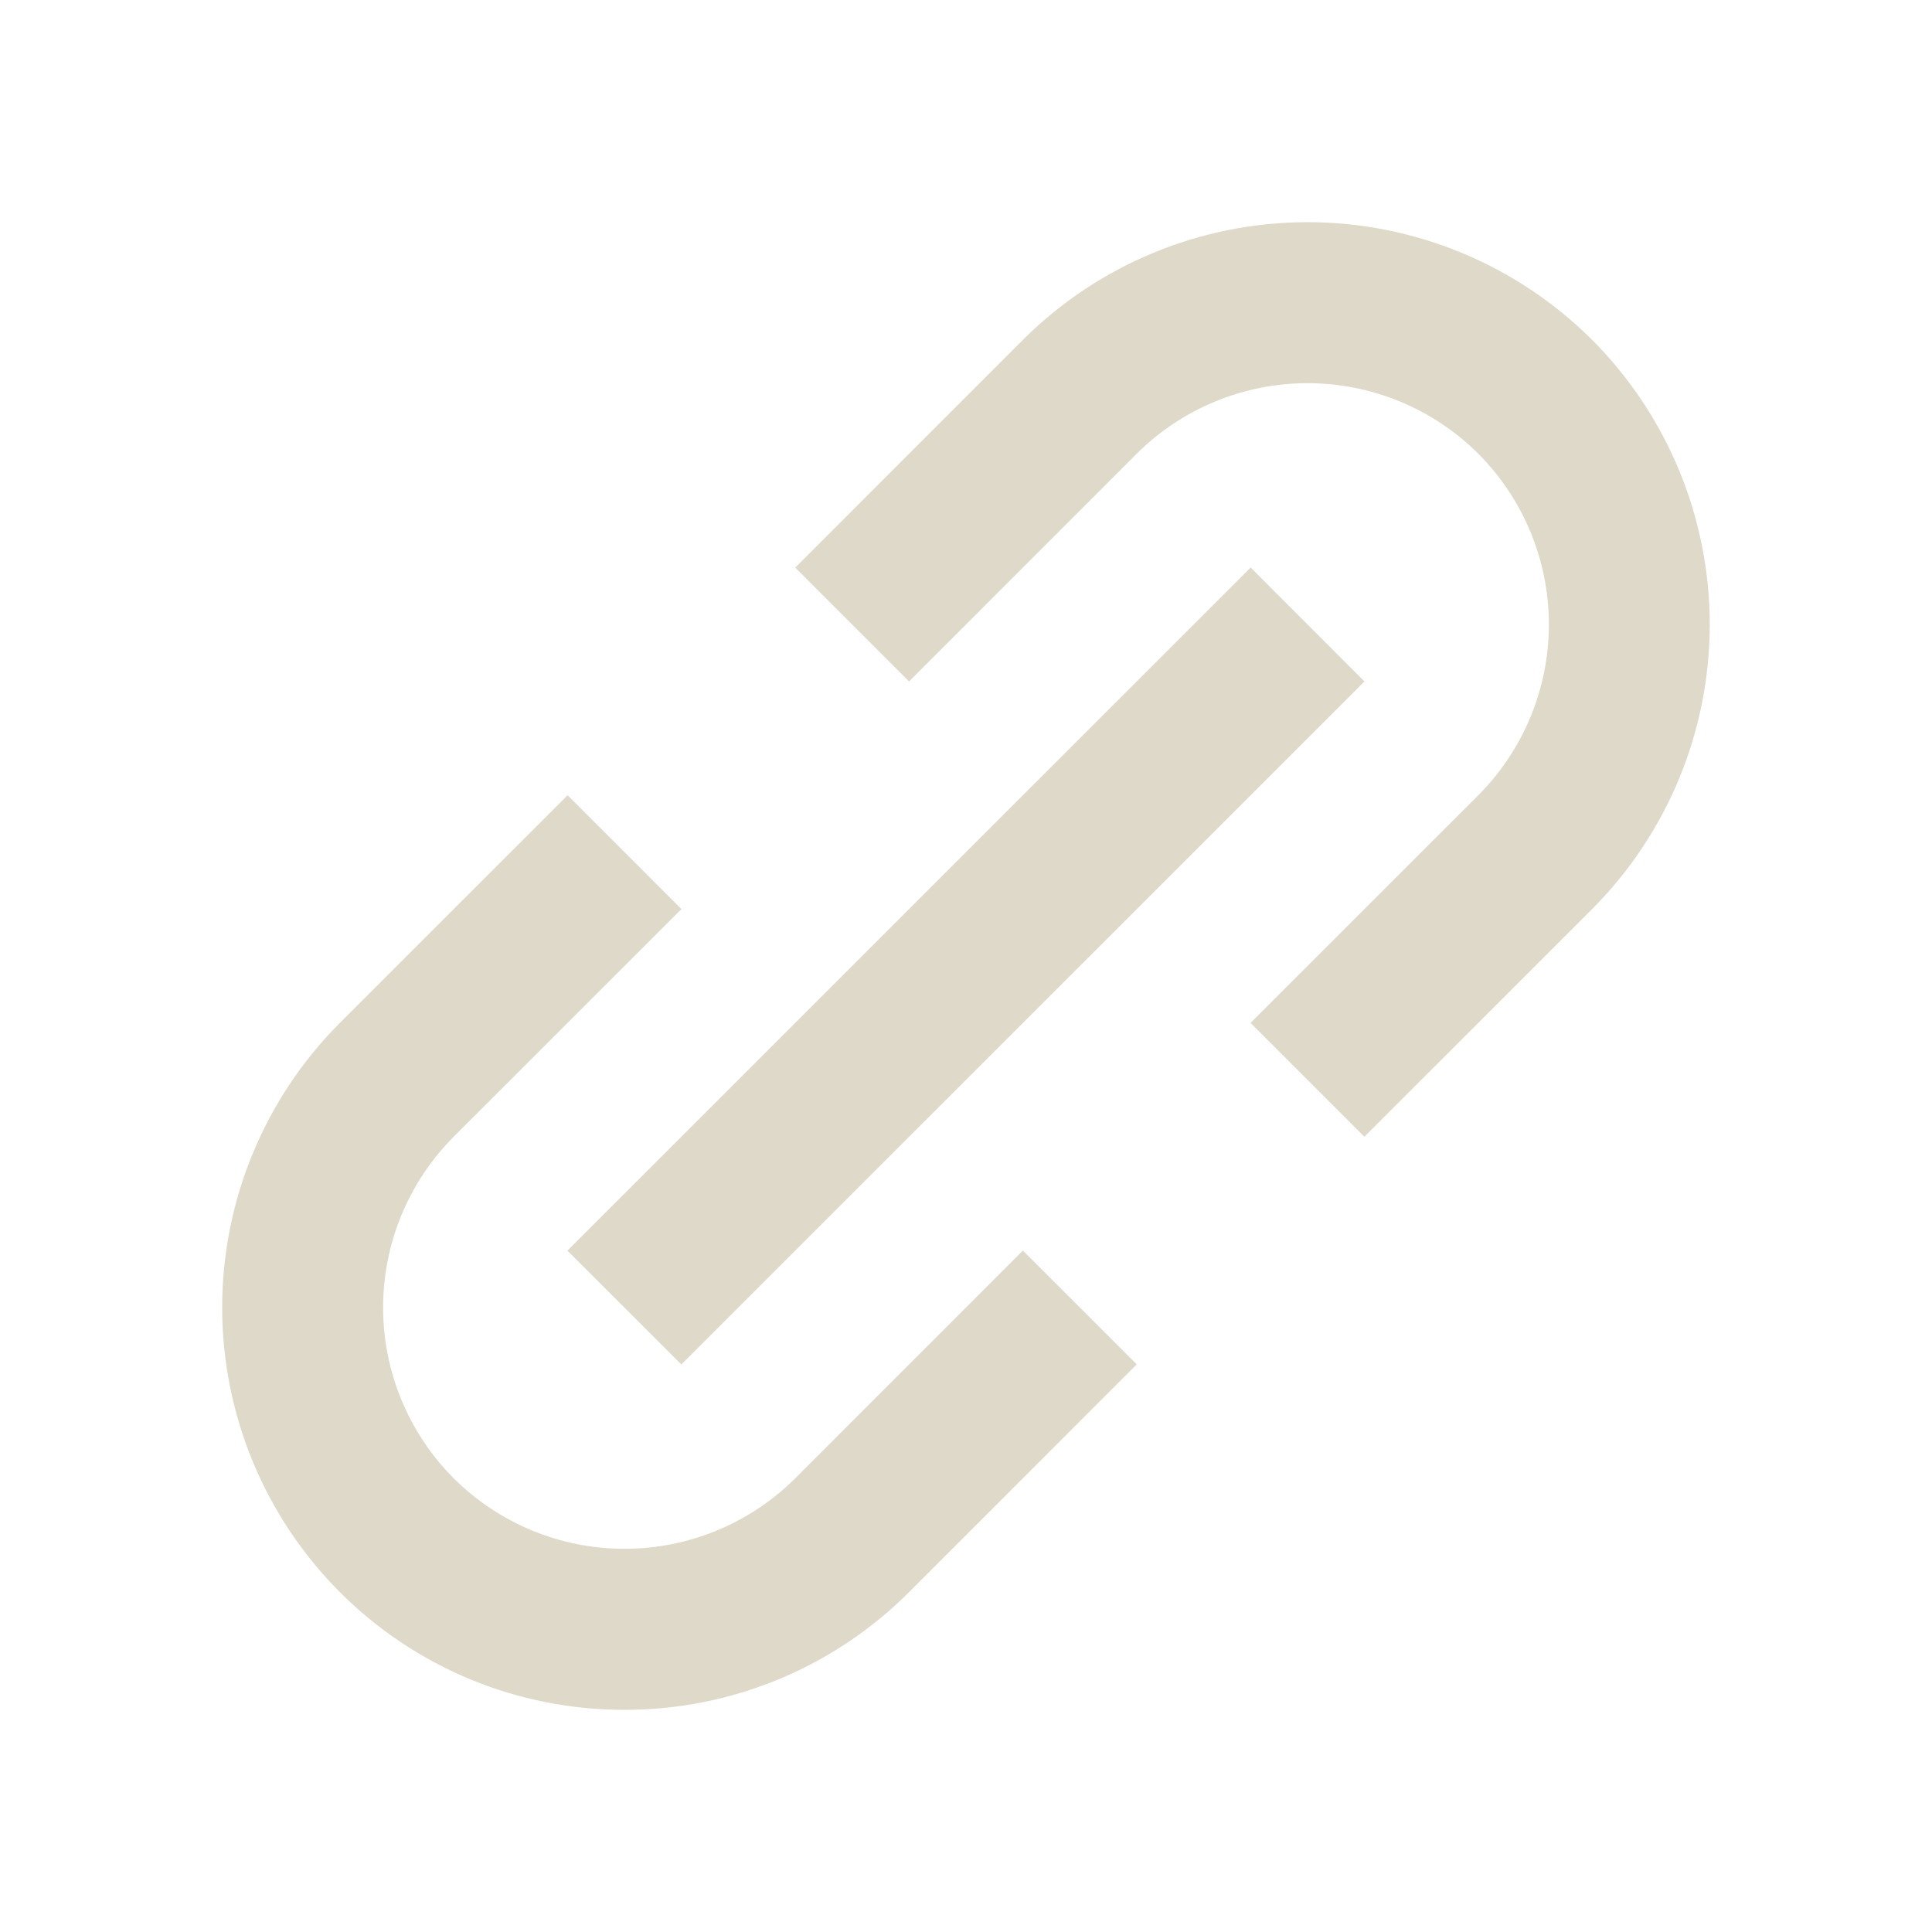 <svg width="209" height="209" viewBox="0 0 209 209" fill="none" xmlns="http://www.w3.org/2000/svg">
<g id="bx-link-alt.svg">
<path id="Vector" d="M36.765 172.233C40.804 176.278 45.603 179.486 50.886 181.671C56.169 183.855 61.832 184.975 67.549 184.965C73.267 184.975 78.931 183.855 84.215 181.67C89.499 179.485 94.3 176.278 98.341 172.233L122.969 147.597L110.655 135.284L86.028 159.919C81.121 164.805 74.478 167.548 67.553 167.548C60.629 167.548 53.986 164.805 49.078 159.919C44.189 155.014 41.443 148.371 41.443 141.445C41.443 134.519 44.189 127.875 49.078 122.97L73.714 98.343L61.401 86.029L36.765 110.656C28.612 118.829 24.034 129.901 24.034 141.445C24.034 152.988 28.612 164.061 36.765 172.233ZM172.232 98.343C180.38 90.168 184.956 79.097 184.956 67.555C184.956 56.012 180.38 44.941 172.232 36.766C164.059 28.613 152.987 24.035 141.443 24.035C129.9 24.035 118.827 28.613 110.655 36.766L86.028 61.402L98.341 73.716L122.969 49.08C127.876 44.194 134.519 41.452 141.443 41.452C148.368 41.452 155.011 44.194 159.918 49.08C164.808 53.985 167.554 60.629 167.554 67.555C167.554 74.481 164.808 81.124 159.918 86.029L135.282 110.656L147.596 122.97L172.232 98.343Z" fill="#DFD9C9"/>
<path id="Vector_2" d="M73.707 147.607L61.384 135.293L135.292 61.394L147.605 73.716L73.707 147.607Z" fill="#DFD9C9"/>
</g>
</svg>

